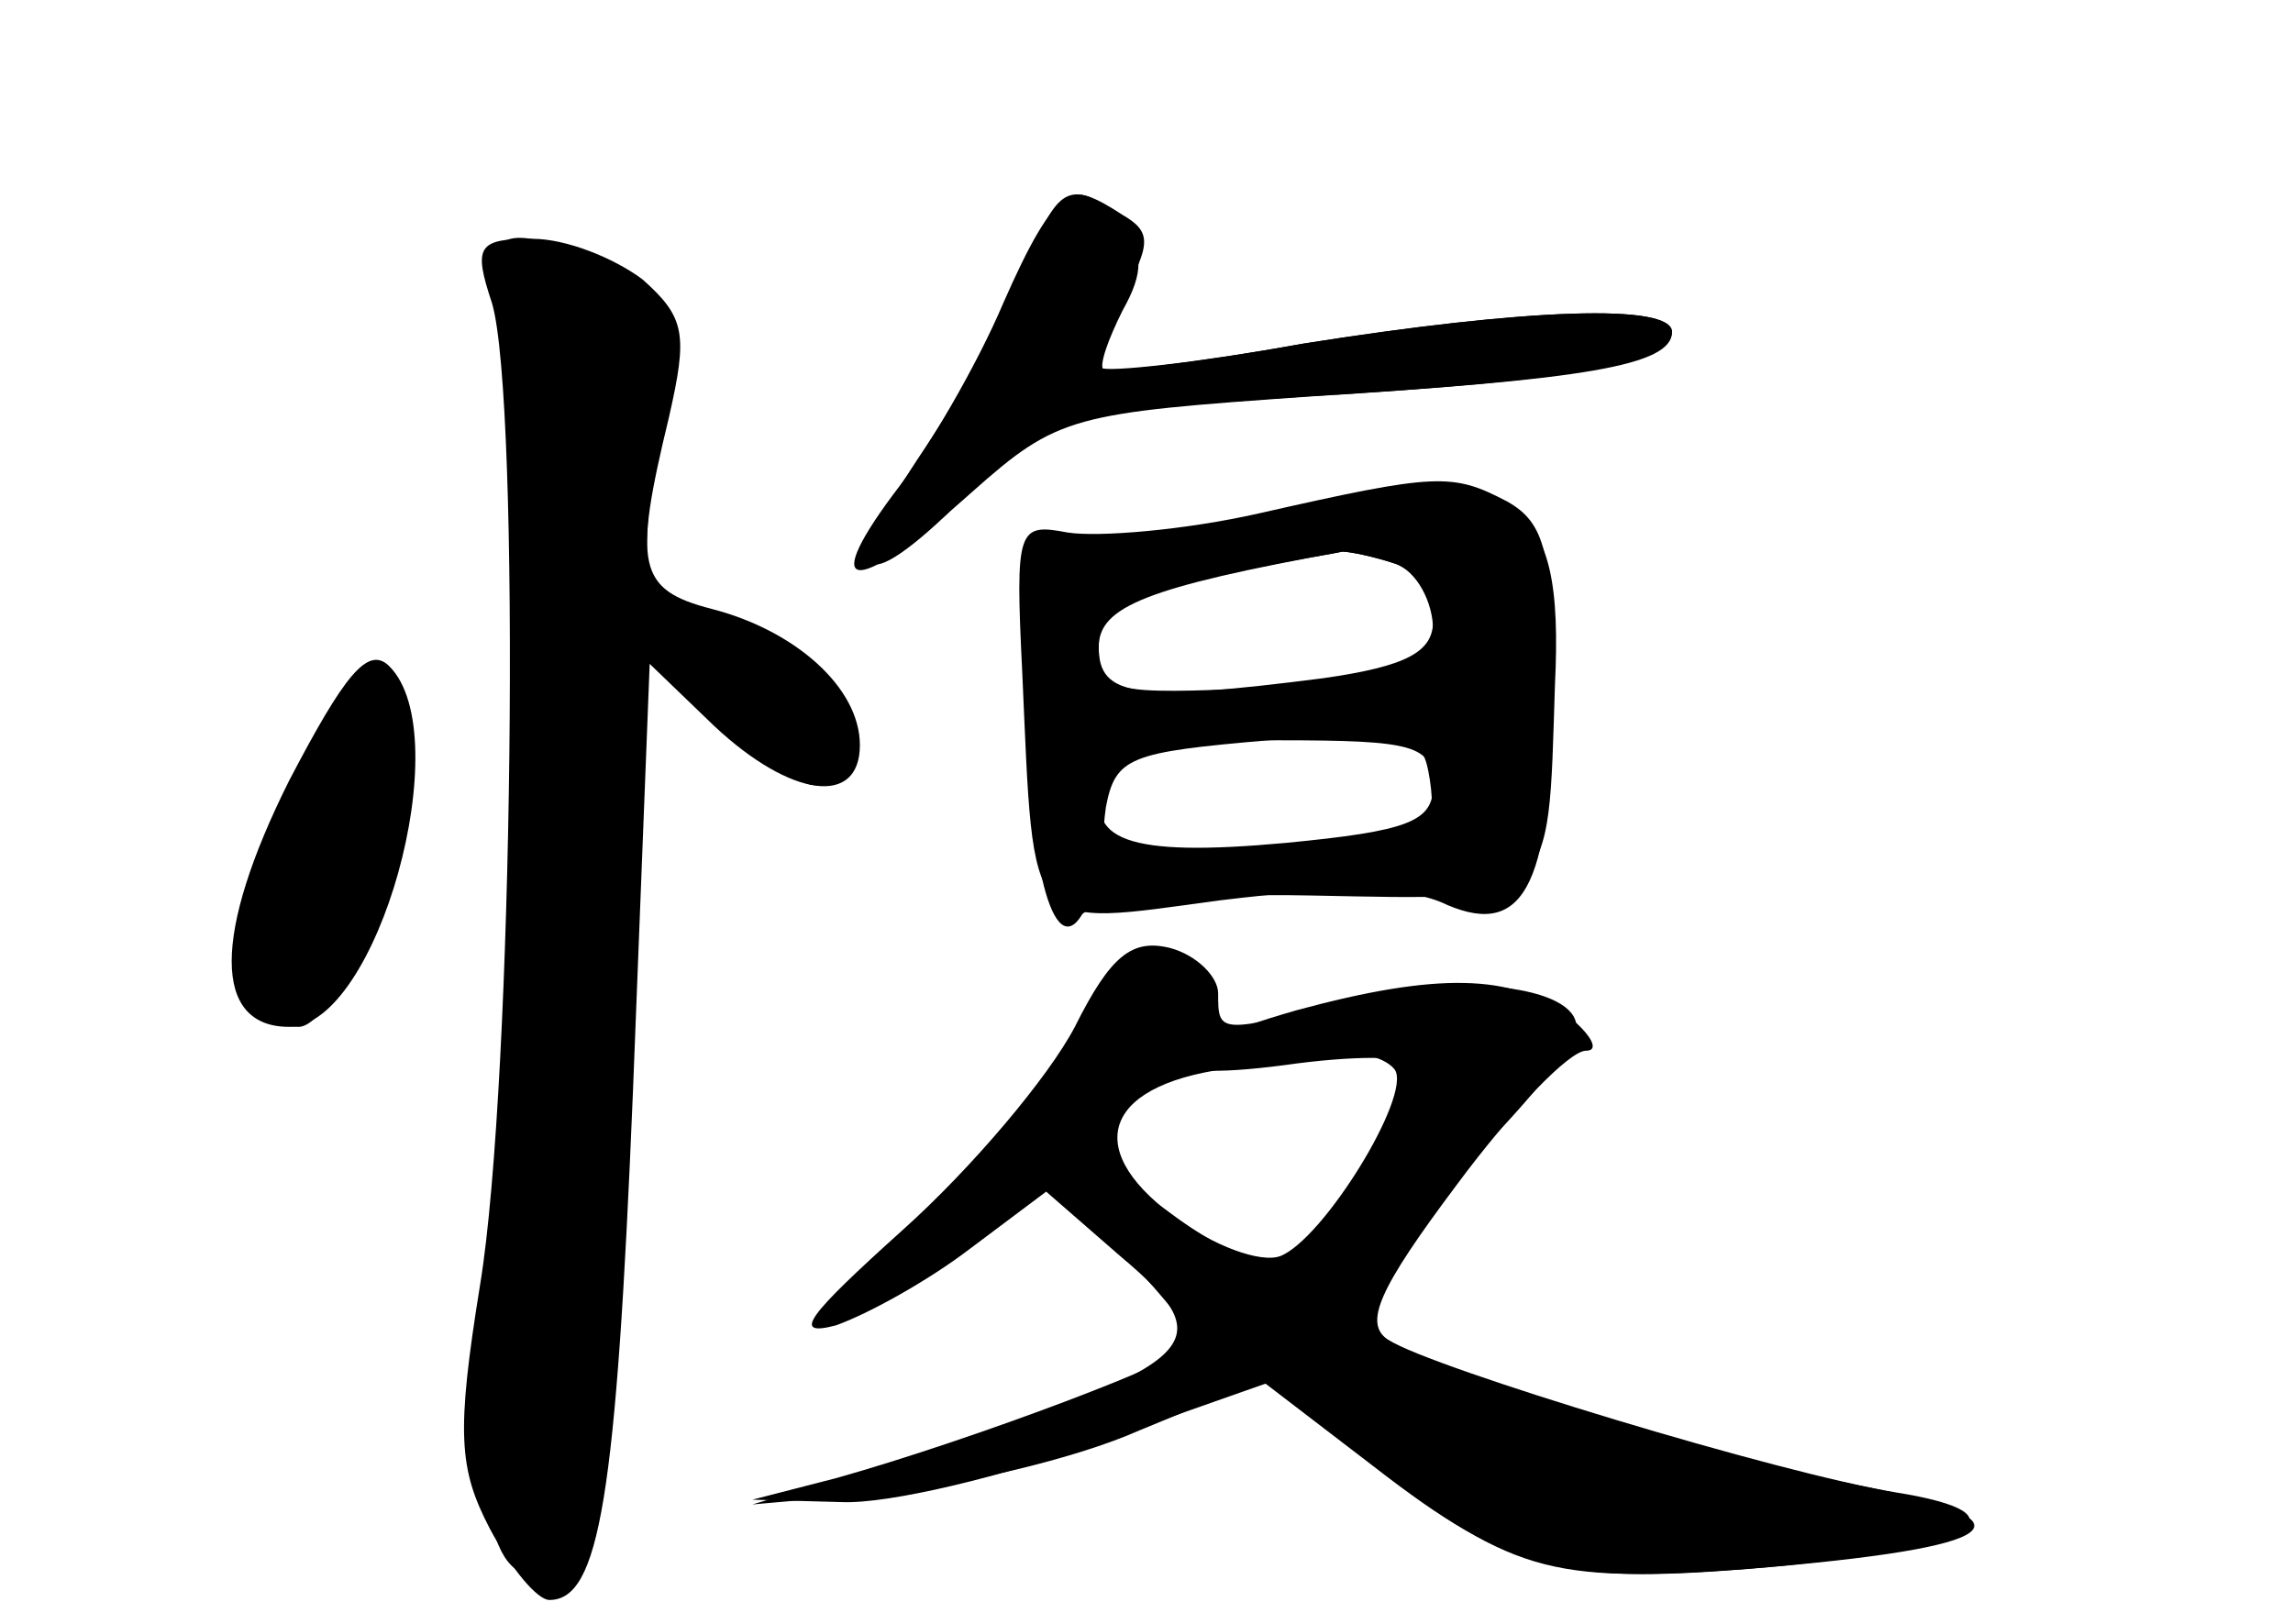 <?xml version="1.0" standalone="no"?>
<!DOCTYPE svg PUBLIC "-//W3C//DTD SVG 20010904//EN"
 "http://www.w3.org/TR/2001/REC-SVG-20010904/DTD/svg10.dtd">
<svg version="1.0" xmlns="http://www.w3.org/2000/svg"
 width="96pt" height="68pt" viewBox="0 0 96 68"
 preserveAspectRatio="xMidYMid meet">
<g transform="translate(0,68) scale(0.1,-0.1)" fill="#000000" stroke="none">
<g id="part-0" class="char-part">
  <path d="M429 568 c-7 -18 -26 -52 -42 -76 -37 -55 -28 -65 17 -20 34 34 37
35 143 42 117 7 153 13 153 27 0 12 -61 10 -155 -5 -44 -8 -82 -12 -84 -10 -2
2 2 16 9 30 12 22 12 27 0 34 -23 15 -27 12 -41 -22z"/>
  <path d="M206 553 c12 -41 9 -326 -5 -411 -10 -62 -9 -77 4 -102 9 -17 20 -30
25 -30 21 0 28 43 35 213 l7 179 27 -26 c32 -30 61 -34 61 -8 0 24 -27 48 -62
57 -31 8 -33 18 -18 80 8 35 7 42 -11 58 -12 9 -32 17 -46 17 -23 0 -25 -3
-17 -27z"/>
  <path d="M530 465 c-36 -8 -73 -11 -82 -9 -16 5 -18 -3 -18 -68 0 -69 11 -111
23 -91 3 5 47 9 96 8 103 -2 99 -5 102 88 4 82 -15 93 -121 72z m54 -21 c9 -3
16 -16 16 -28 0 -19 -6 -21 -70 -24 -65 -3 -70 -2 -70 17 0 20 9 25 70 34 14
3 28 5 32 6 3 0 13 -2 22 -5z m14 -109 c-2 -1 -33 -6 -71 -10 -66 -7 -67 -6
-64 17 4 21 10 23 68 28 56 4 64 3 67 -13 2 -10 2 -20 0 -22z"/>
  <path d="M121 353 c-32 -64 -32 -103 0 -103 37 0 71 122 42 151 -9 9 -19 -4
-42 -48z"/>
  <path d="M450 250 c-11 -21 -43 -59 -72 -85 -40 -36 -47 -45 -28 -40 14 5 39
19 56 32 l32 24 31 -27 c44 -37 35 -45 -94 -86 l-60 -18 56 5 c31 3 79 14 106
26 l51 21 47 -36 c58 -45 80 -50 168 -42 84 8 107 22 51 31 -49 8 -194 52
-213 64 -17 11 -5 32 48 89 17 18 31 37 31 42 0 17 -49 23 -95 11 -55 -14 -55
-14 -55 3 0 7 -9 16 -20 19 -16 4 -25 -3 -40 -33z m134 -18 c7 -11 -30 -71
-48 -78 -8 -3 -28 4 -45 17 -39 29 -28 56 27 62 20 2 42 4 49 5 6 1 14 -2 17
-6z"/>
</g>
<g id="part-1" class="char-part">
  <path d="M211 548 c12 -45 11 -255 -2 -378 -12 -108 -7 -150 16 -150 28 0 35
39 35 208 0 93 3 172 6 175 4 4 21 -7 37 -23 35 -34 42 -36 50 -16 7 17 -18
41 -57 55 -28 11 -28 12 -22 74 7 61 6 64 -19 75 -45 21 -55 16 -44 -20z"/>
  <path d="M125 346 c-26 -58 -26 -96 0 -96 15 0 45 69 45 103 0 12 -5 29 -10
37 -7 11 -15 1 -35 -44z"/>
</g>
<g id="part-2" class="char-part">
  <path d="M420 553 c-11 -26 -32 -62 -46 -80 -32 -43 -15 -42 33 1 36 32 42 33
142 40 114 7 151 14 151 27 0 12 -60 10 -155 -5 -44 -8 -81 -12 -83 -11 -2 2
2 13 8 25 9 16 9 25 -1 36 -18 22 -27 17 -49 -33z"/>
</g>
<g id="part-3" class="char-part">
  <path d="M527 465 c-31 -7 -67 -10 -80 -8 -21 4 -22 2 -19 -59 5 -111 1 -106
83 -95 49 6 79 6 95 -2 33 -14 44 10 44 93 0 54 -3 67 -19 76 -23 12 -29 12
-104 -5z m57 -21 c9 -3 16 -14 16 -24 0 -13 -11 -19 -46 -24 -78 -10 -94 -8
-94 13 0 17 20 25 102 40 3 0 13 -2 22 -5z m16 -93 c0 -15 -10 -19 -62 -24
-66 -6 -85 1 -75 27 5 12 22 16 72 16 57 0 65 -2 65 -19z"/>
</g>
<g id="part-4" class="char-part">
  <path d="M543 257 c-63 -18 -66 -31 -5 -23 28 4 52 4 52 0 0 -17 -45 -84 -57
-84 -8 0 -27 10 -43 22 -39 29 -51 15 -17 -20 15 -16 27 -31 27 -34 0 -6 -93
-41 -150 -57 l-35 -9 37 -1 c20 -1 69 11 108 25 l71 25 37 -29 c65 -51 79 -55
164 -49 109 9 123 20 46 35 -68 14 -174 47 -197 61 -10 7 -4 21 29 65 23 31
47 56 54 56 6 0 2 7 -8 15 -23 17 -54 18 -113 2z"/>
</g>
</g>
</svg>